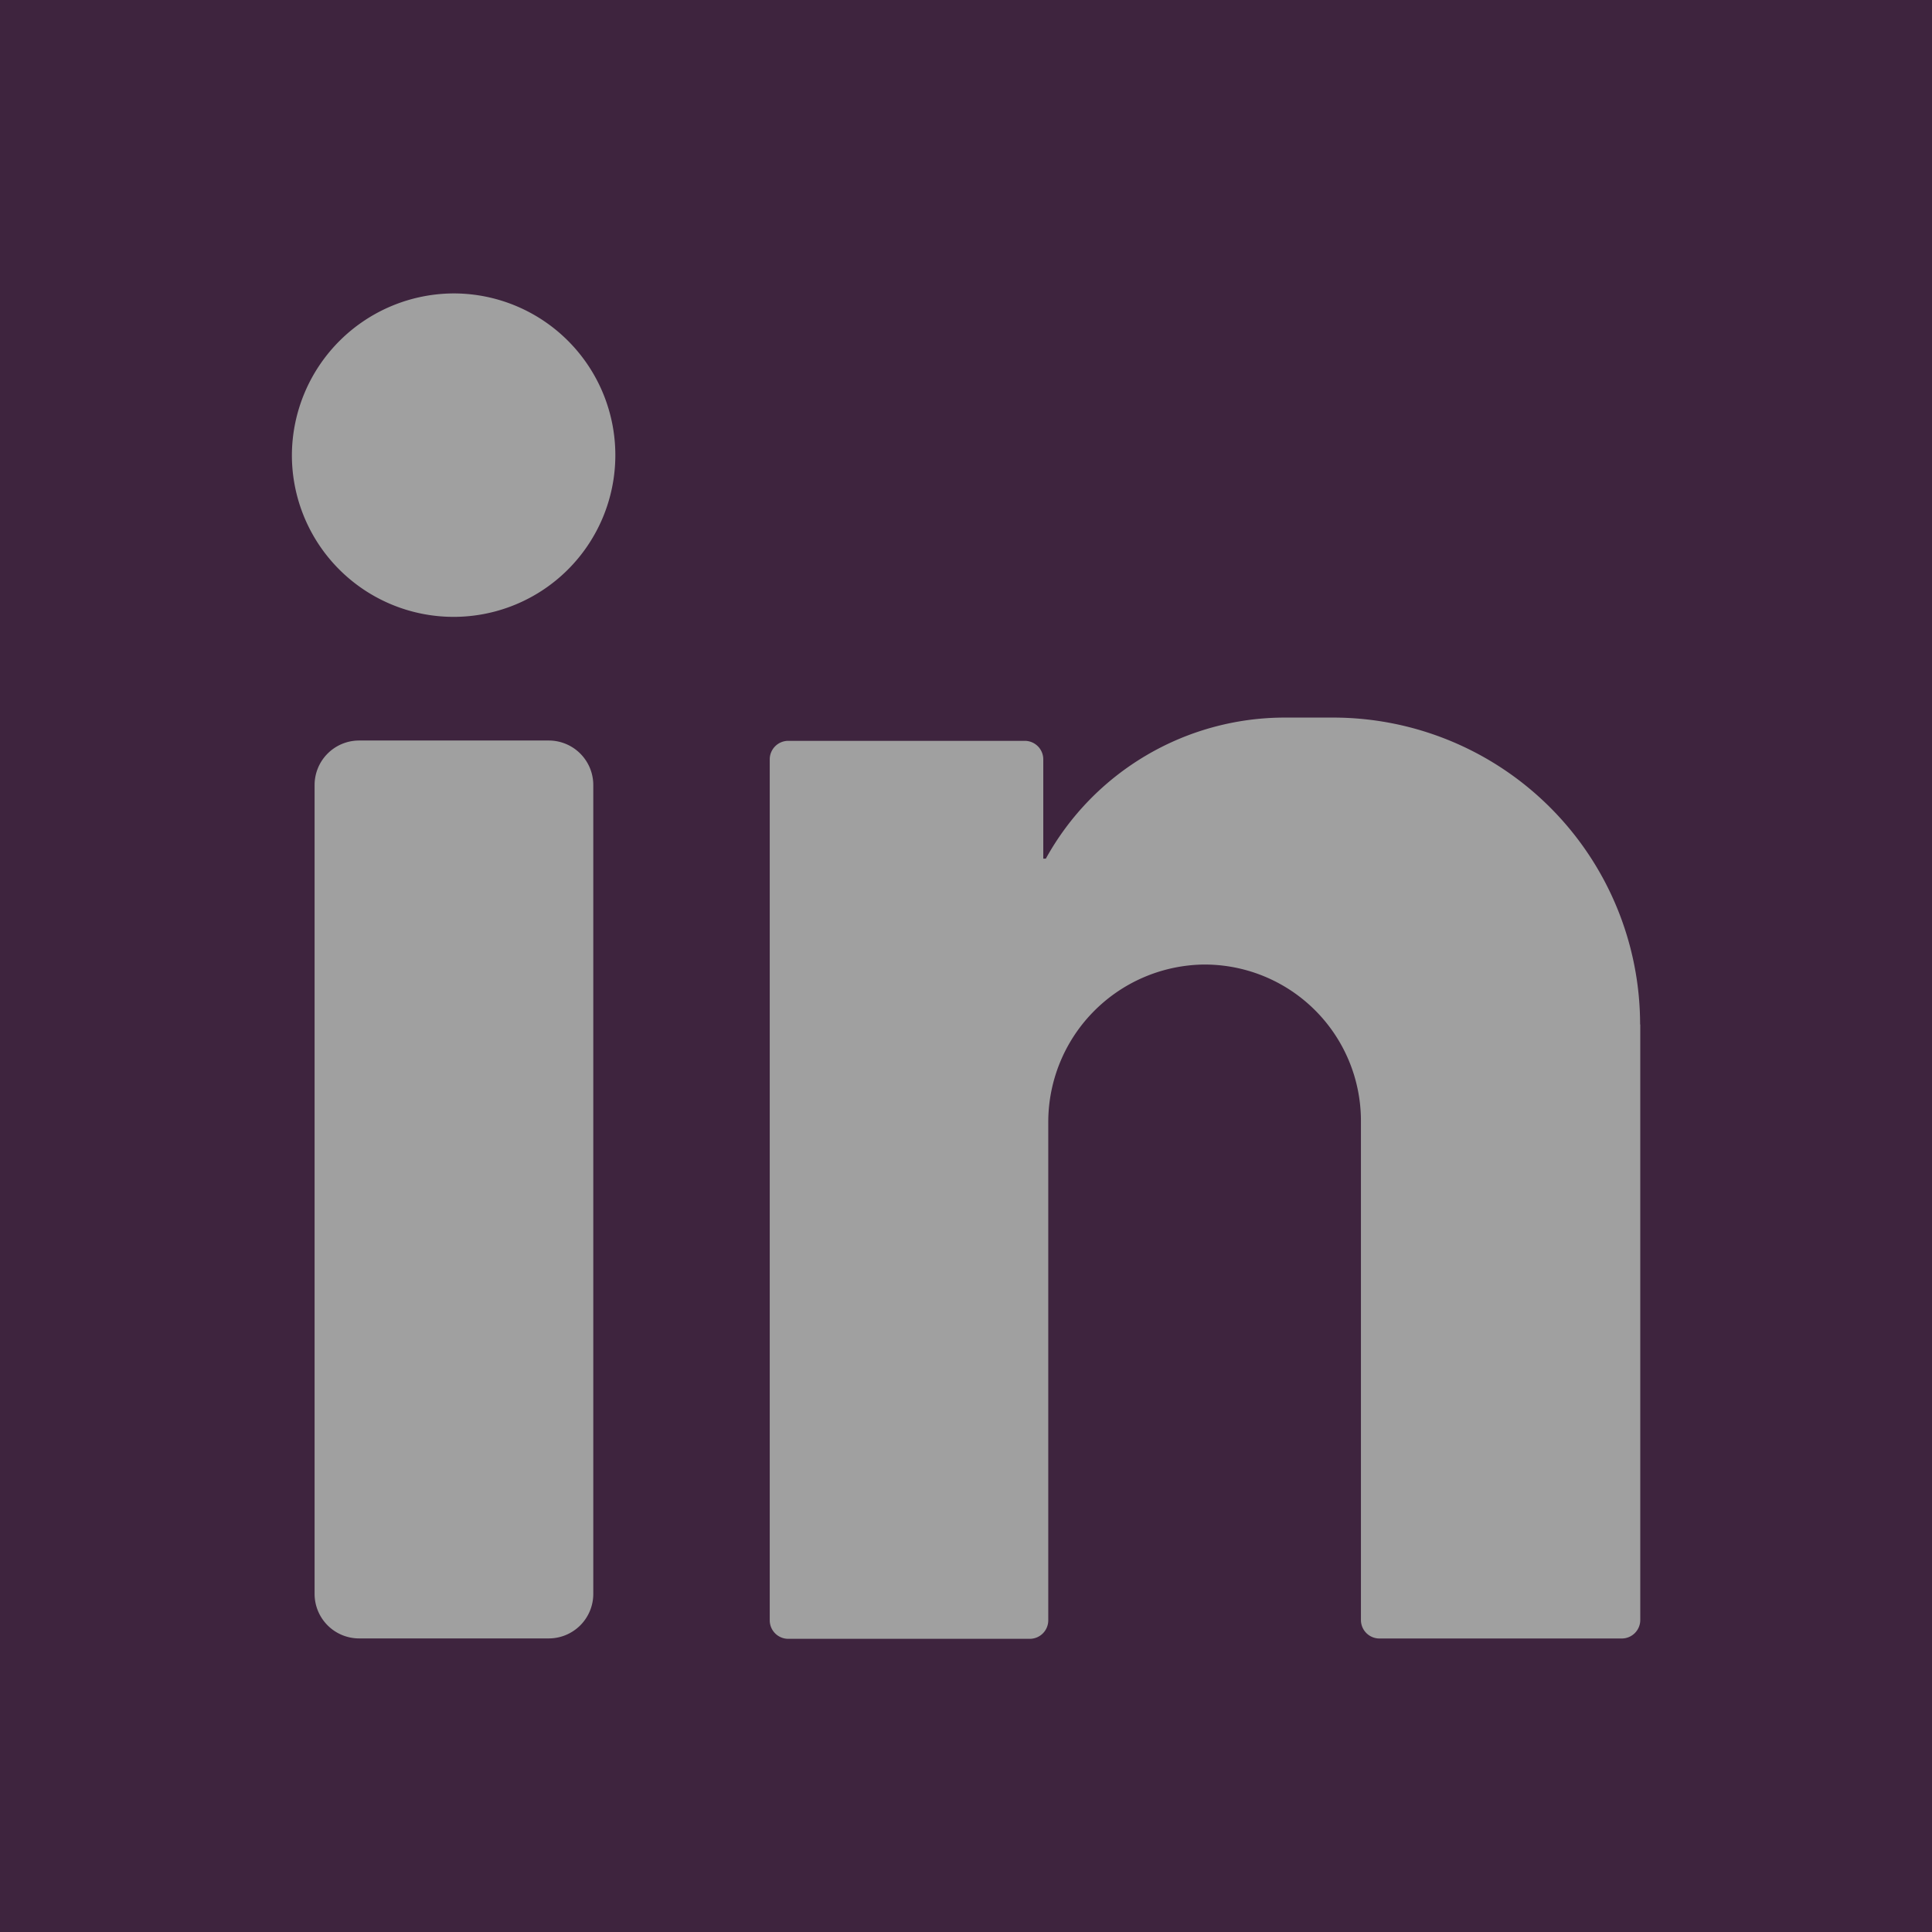 <svg xmlns="http://www.w3.org/2000/svg" width="24" height="24" viewBox="0 0 24 24"><defs><style>.a{fill:#3e243e;}.b{fill:#a0a0a0;}</style></defs><rect class="a" width="24" height="24"/><g transform="translate(3.626 3.645)"><path class="b" d="M70.87,69.215a2.009,2.009,0,1,1-2.023,2.006A2.017,2.017,0,0,1,70.87,69.215Z" transform="translate(-68.847 -69.215)"/><path class="b" d="M77.11,185.825H74.754a.553.553,0,0,1-.553-.553V175.224a.553.553,0,0,1,.553-.553H77.11a.553.553,0,0,1,.553.553v10.047A.553.553,0,0,1,77.11,185.825Z" transform="translate(-73.919 -169.117)"/><path class="b" d="M192.327,173.076a3.814,3.814,0,0,0-3.814-3.814h-.6a3.392,3.392,0,0,0-2.968,1.752l-.032,0v-1.233a.23.23,0,0,0-.23-.23h-2.938a.23.23,0,0,0-.23.23v10.695a.23.23,0,0,0,.23.23h3a.23.23,0,0,0,.23-.23v-6.179a1.958,1.958,0,0,1,1.92-1.967,1.942,1.942,0,0,1,1.964,1.942v6.2a.23.23,0,0,0,.23.23h3.01a.23.23,0,0,0,.23-.23v-7.4Z" transform="translate(-175.579 -163.993)"/></g></svg>